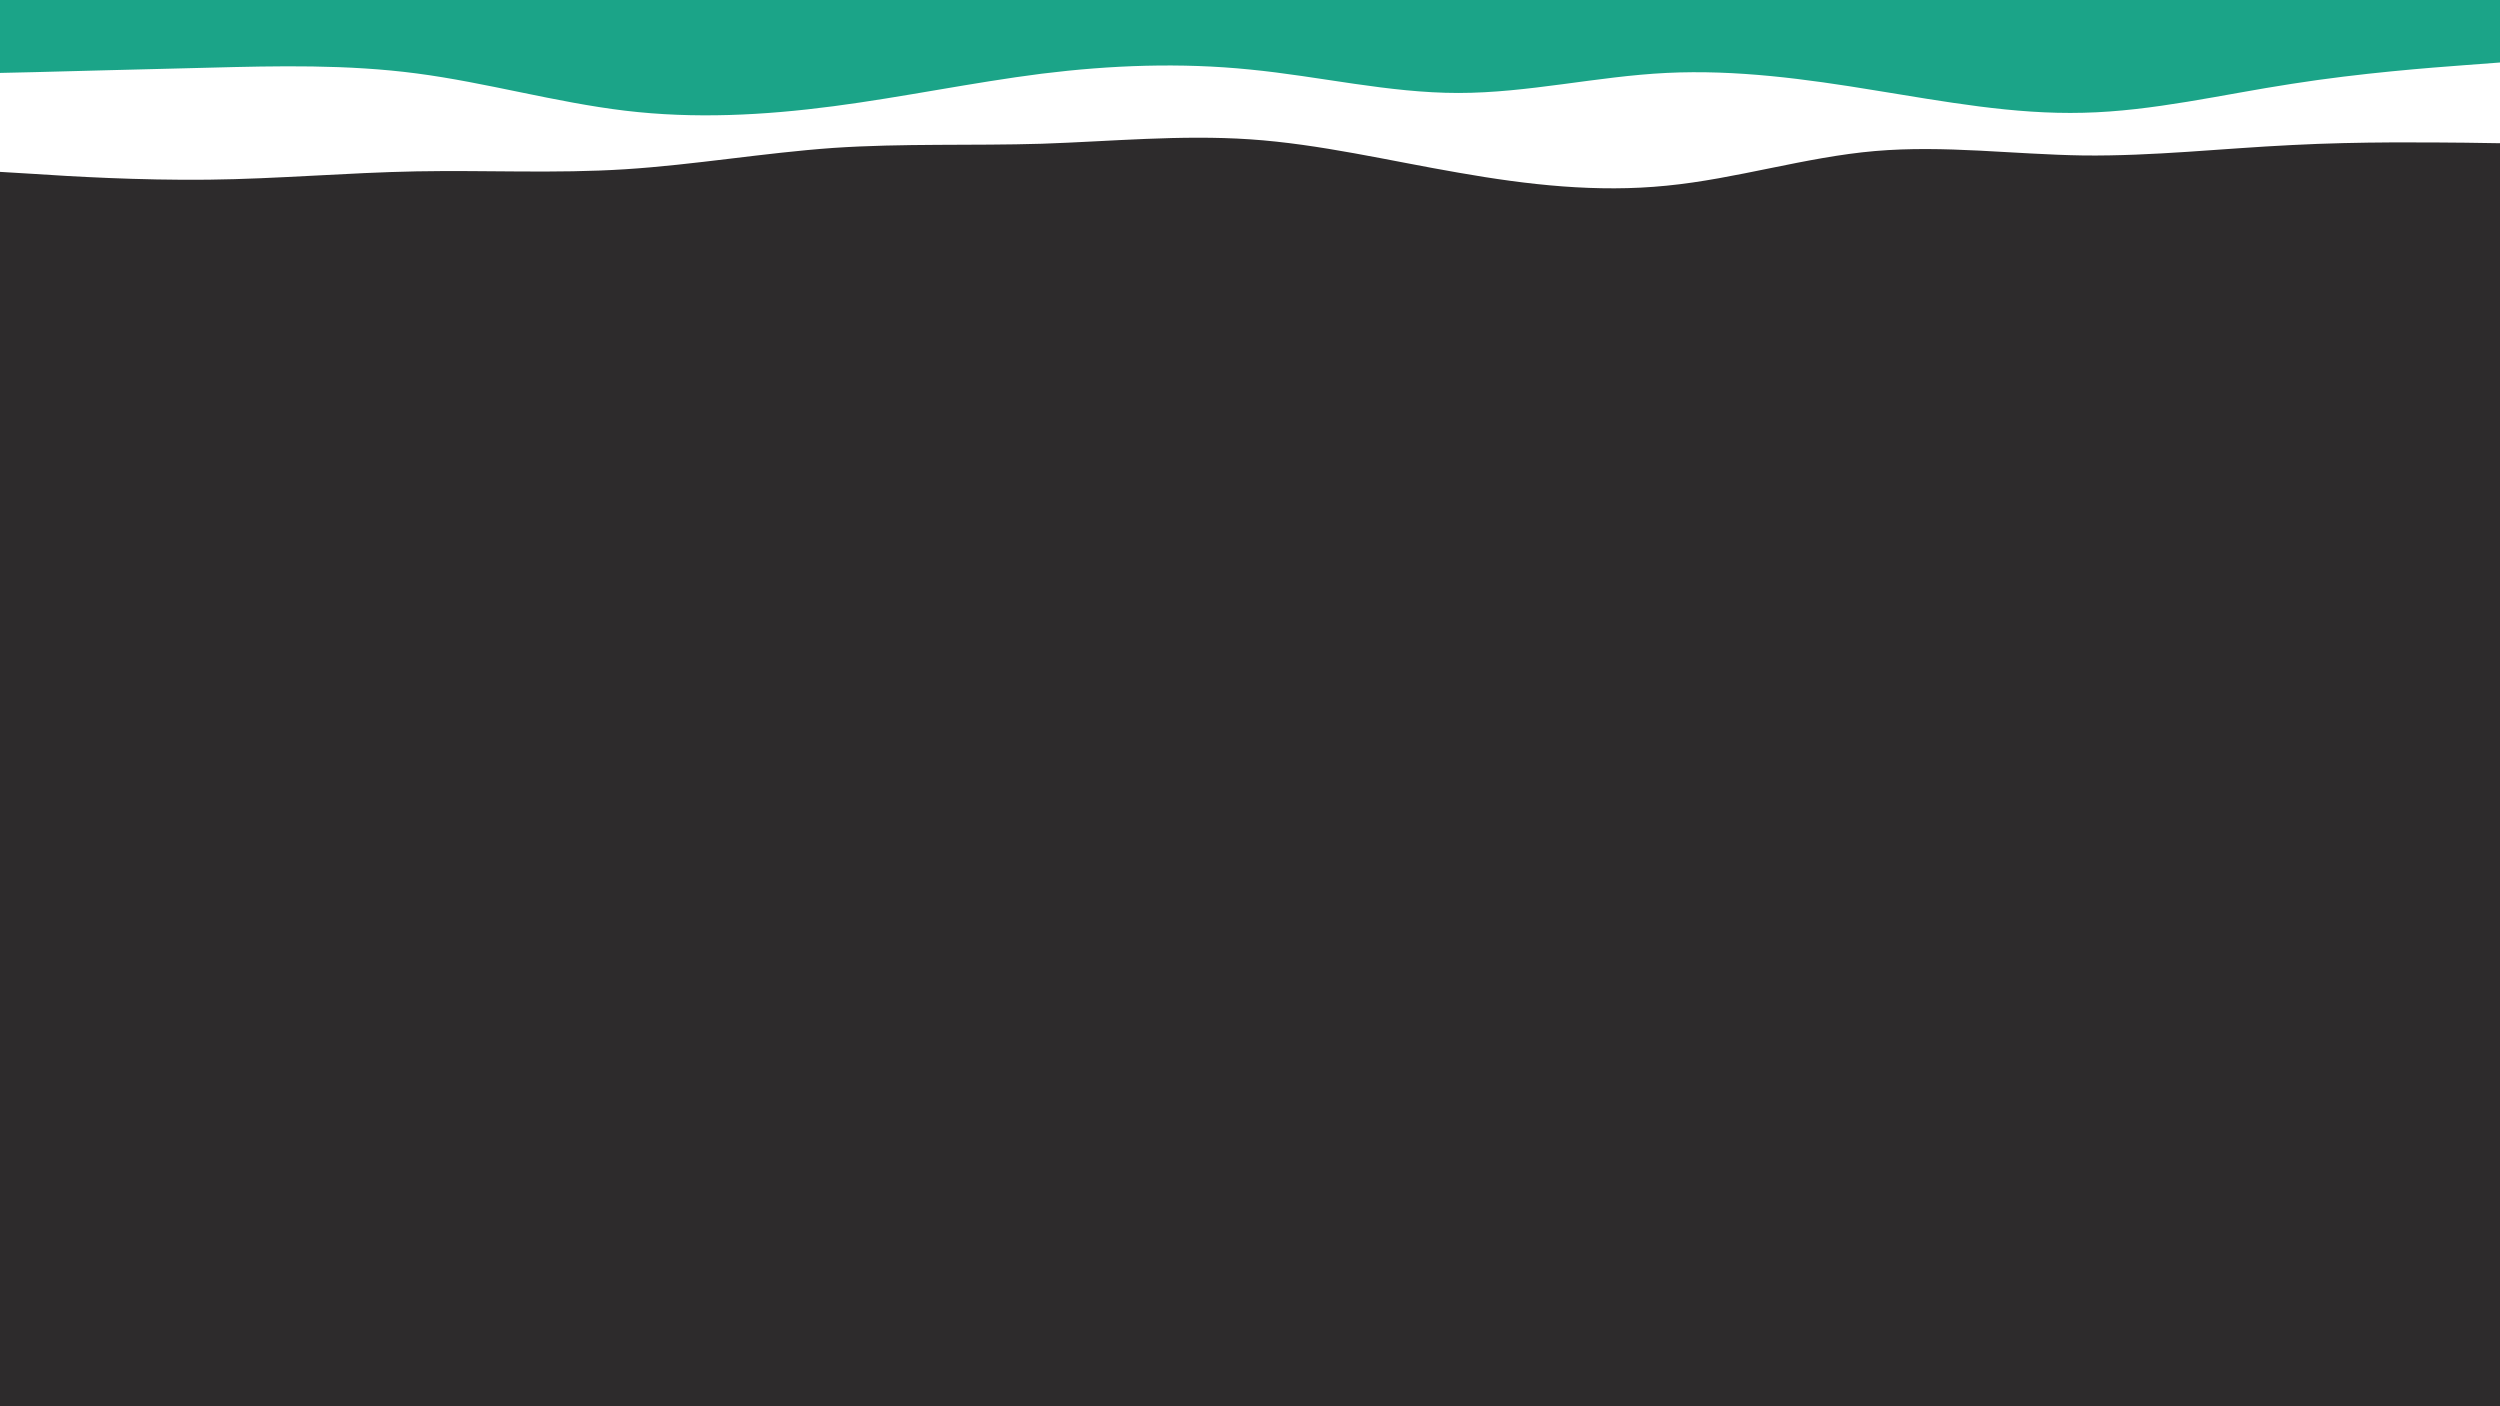 <svg id="visual" viewBox="0 0 960 540" width="960" height="540" xmlns="http://www.w3.org/2000/svg" xmlns:xlink="http://www.w3.org/1999/xlink" version="1.1"><rect x="0" y="0" width="960" height="540" fill="#2d2b2c"></rect><path d="M0 66L13.3 66.8C26.7 67.7 53.3 69.3 80 69C106.7 68.7 133.3 66.3 160 65.8C186.7 65.3 213.3 66.7 240 65C266.7 63.3 293.3 58.7 320 56.8C346.7 55 373.3 56 400 55.2C426.7 54.3 453.3 51.7 480 53.5C506.7 55.3 533.3 61.7 560 66.3C586.7 71 613.3 74 640 71.3C666.7 68.7 693.3 60.3 720 58C746.7 55.7 773.3 59.3 800 59.7C826.7 60 853.3 57 880 55.7C906.7 54.3 933.3 54.7 946.7 54.8L960 55L960 0L946.7 0C933.3 0 906.7 0 880 0C853.3 0 826.7 0 800 0C773.3 0 746.7 0 720 0C693.3 0 666.7 0 640 0C613.3 0 586.7 0 560 0C533.3 0 506.7 0 480 0C453.3 0 426.7 0 400 0C373.3 0 346.7 0 320 0C293.3 0 266.7 0 240 0C213.3 0 186.7 0 160 0C133.3 0 106.7 0 80 0C53.3 0 26.7 0 13.3 0L0 0Z" fill="#ffffff"></path><path d="M0 28L13.3 27.7C26.7 27.3 53.3 26.7 80 26C106.7 25.3 133.3 24.7 160 28.2C186.7 31.7 213.3 39.3 240 42.5C266.7 45.7 293.3 44.3 320 40.8C346.7 37.3 373.3 31.7 400 28.3C426.7 25 453.3 24 480 26.7C506.7 29.3 533.3 35.7 560 35.7C586.7 35.7 613.3 29.3 640 28C666.7 26.7 693.3 30.3 720 34.7C746.7 39 773.3 44 800 43.3C826.7 42.7 853.3 36.3 880 32.2C906.7 28 933.3 26 946.7 25L960 24L960 0L946.7 0C933.3 0 906.7 0 880 0C853.3 0 826.7 0 800 0C773.3 0 746.7 0 720 0C693.3 0 666.7 0 640 0C613.3 0 586.7 0 560 0C533.3 0 506.7 0 480 0C453.3 0 426.7 0 400 0C373.3 0 346.7 0 320 0C293.3 0 266.7 0 240 0C213.3 0 186.7 0 160 0C133.3 0 106.7 0 80 0C53.3 0 26.7 0 13.3 0L0 0Z" fill="#1ba488"></path></svg>